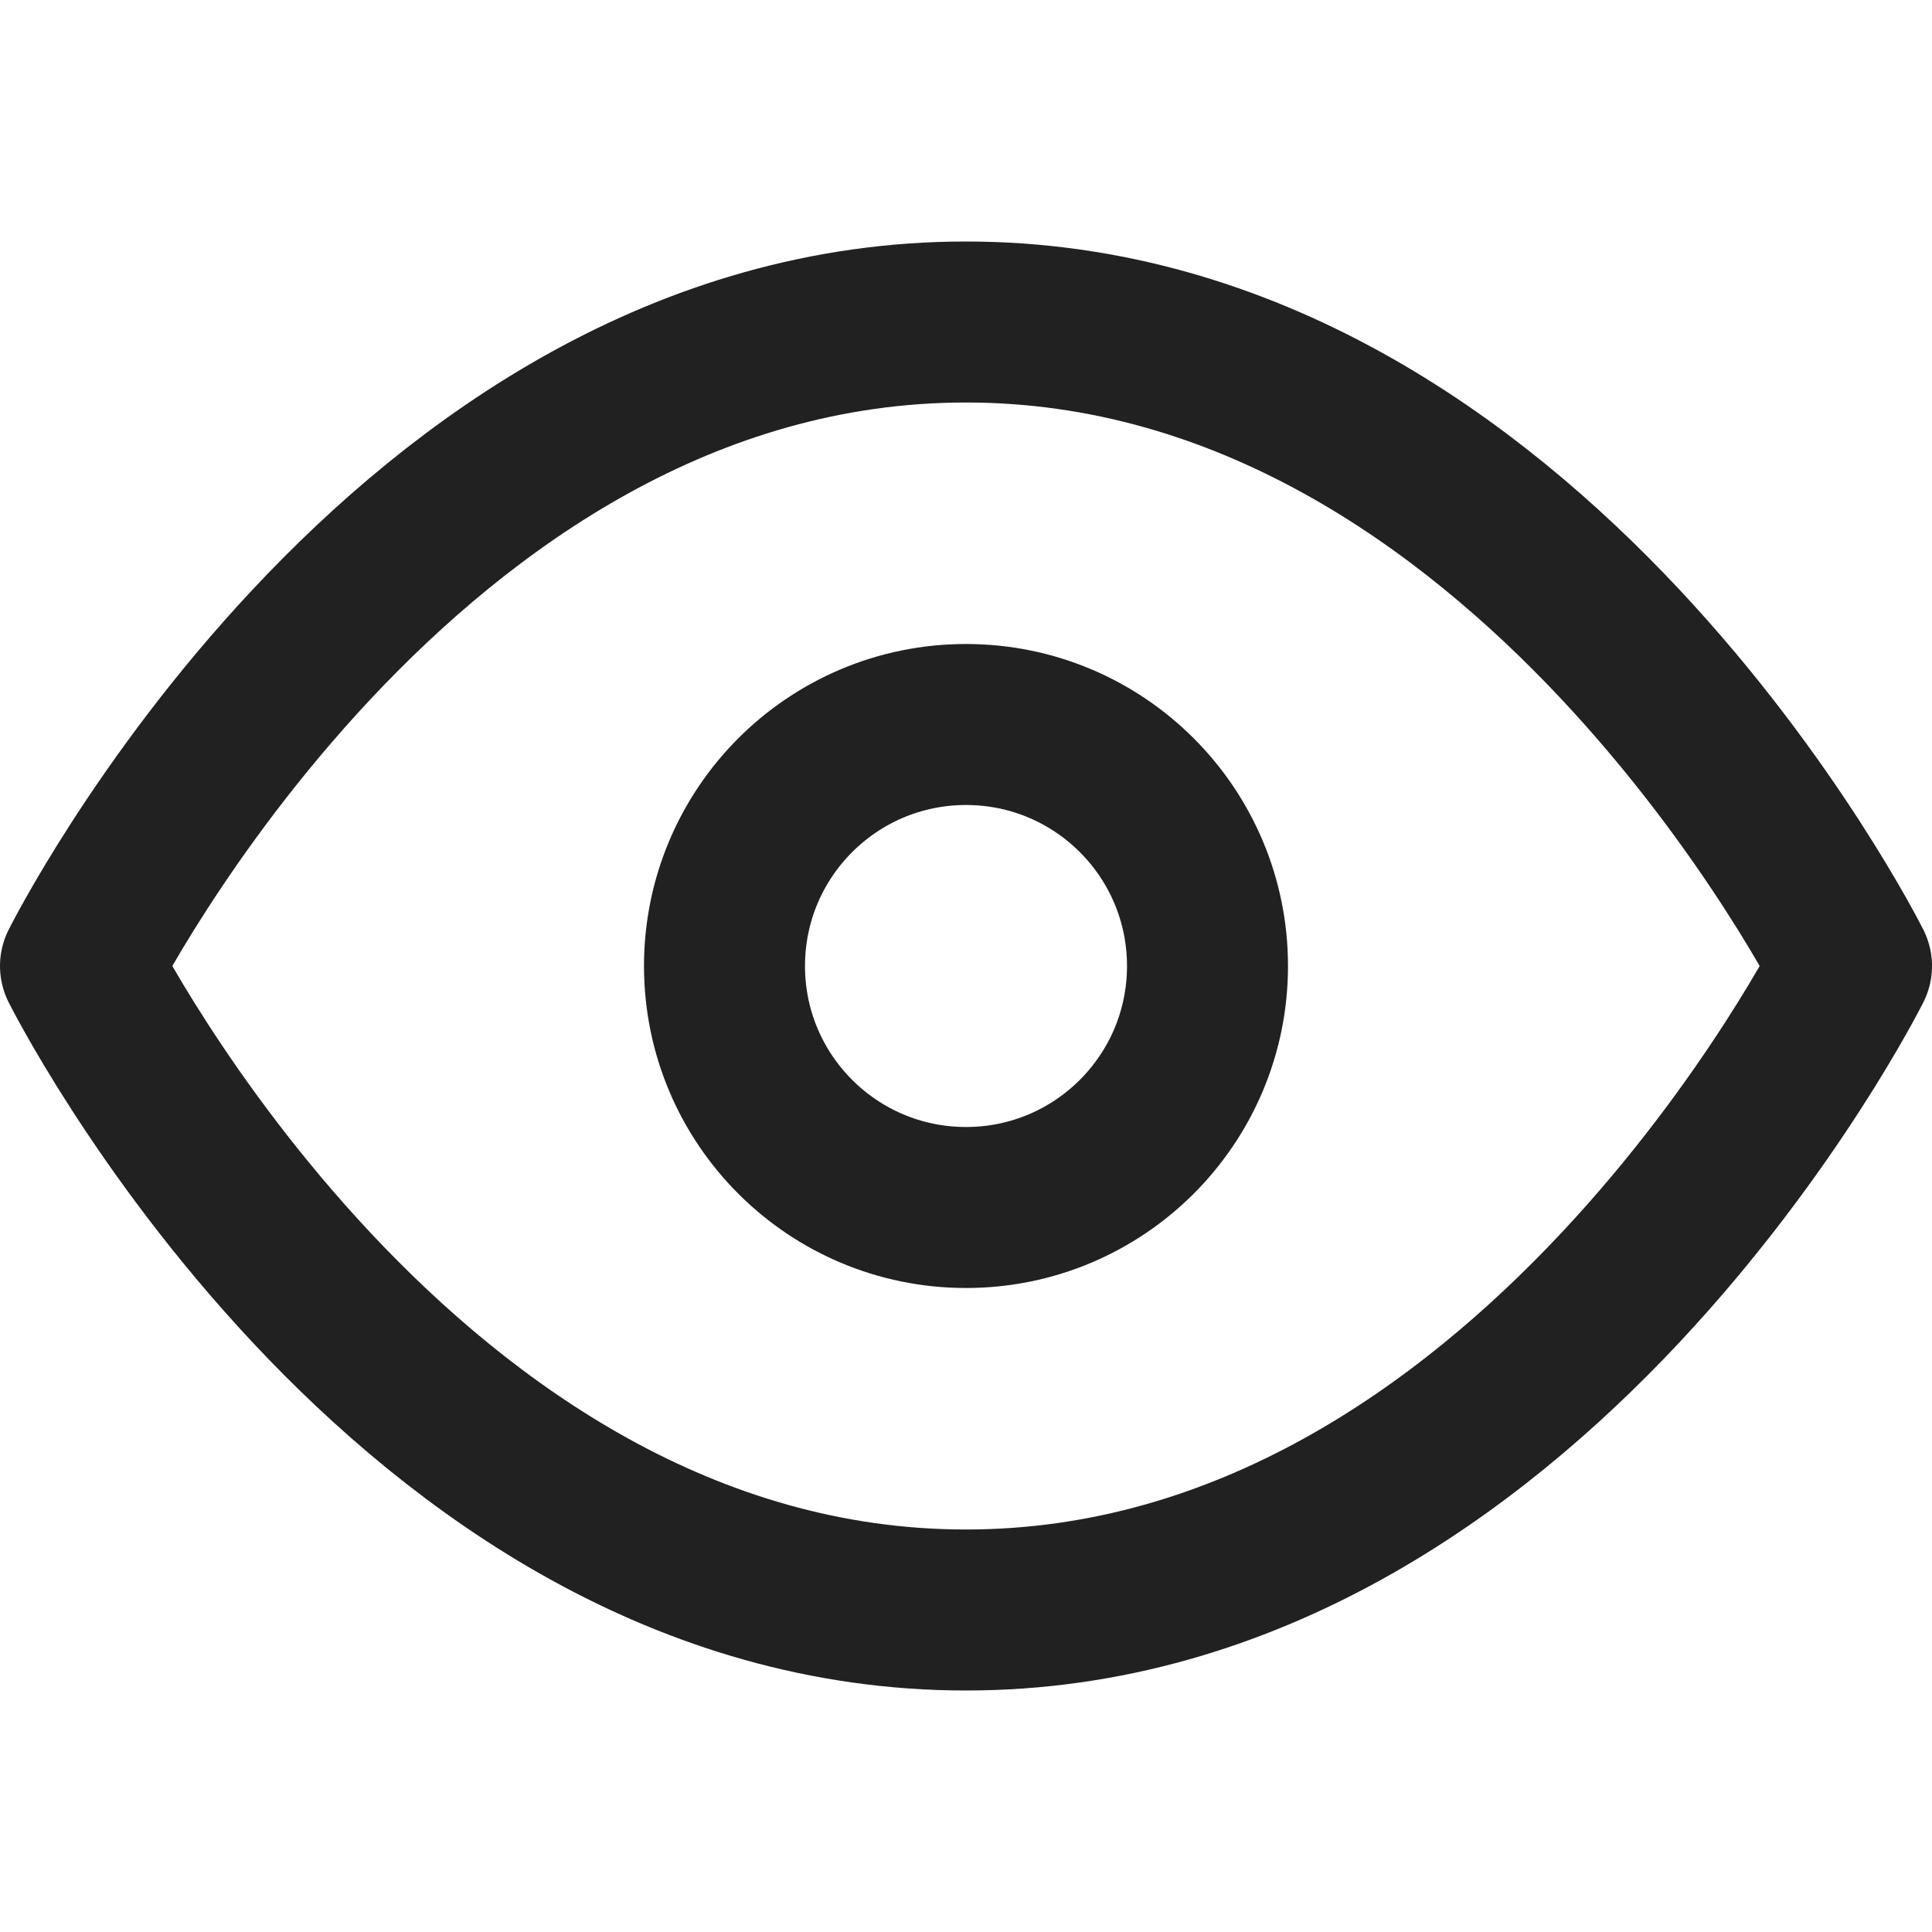 <svg width="14" height="14" viewBox="0 0 18 18" fill="none" xmlns="http://www.w3.org/2000/svg">
<g clip-path="url(#clip0)">
<rect width="1440" height="999" transform="translate(-1332 -43)"/>
<path d="M-178.5 -4C-178.5 -5.933 -176.933 -7.5 -175 -7.5H34C35.933 -7.5 37.5 -5.933 37.5 -4V24C37.5 25.933 35.933 27.5 34 27.5H-175C-176.933 27.5 -178.5 25.933 -178.5 24V-4Z" stroke="#212121"/>
<path d="M0.75 9C0.75 9 3.75 3 9 3C14.25 3 17.25 9 17.25 9C17.25 9 14.25 15 9 15C3.75 15 0.75 9 0.75 9Z" stroke="#212121" stroke-width="1.5" stroke-linecap="round" stroke-linejoin="round"/>
<path d="M9 11.25C10.243 11.25 11.25 10.243 11.25 9C11.25 7.757 10.243 6.75 9 6.75C7.757 6.75 6.75 7.757 6.75 9C6.75 10.243 7.757 11.25 9 11.25Z" stroke="#212121" stroke-width="1.5" stroke-linecap="round" stroke-linejoin="round"/>
</g>
<defs>
<clipPath id="clip0">
<rect width="1440" height="999" transform="translate(-1332 -43)"/>
</clipPath>
</defs>
</svg>